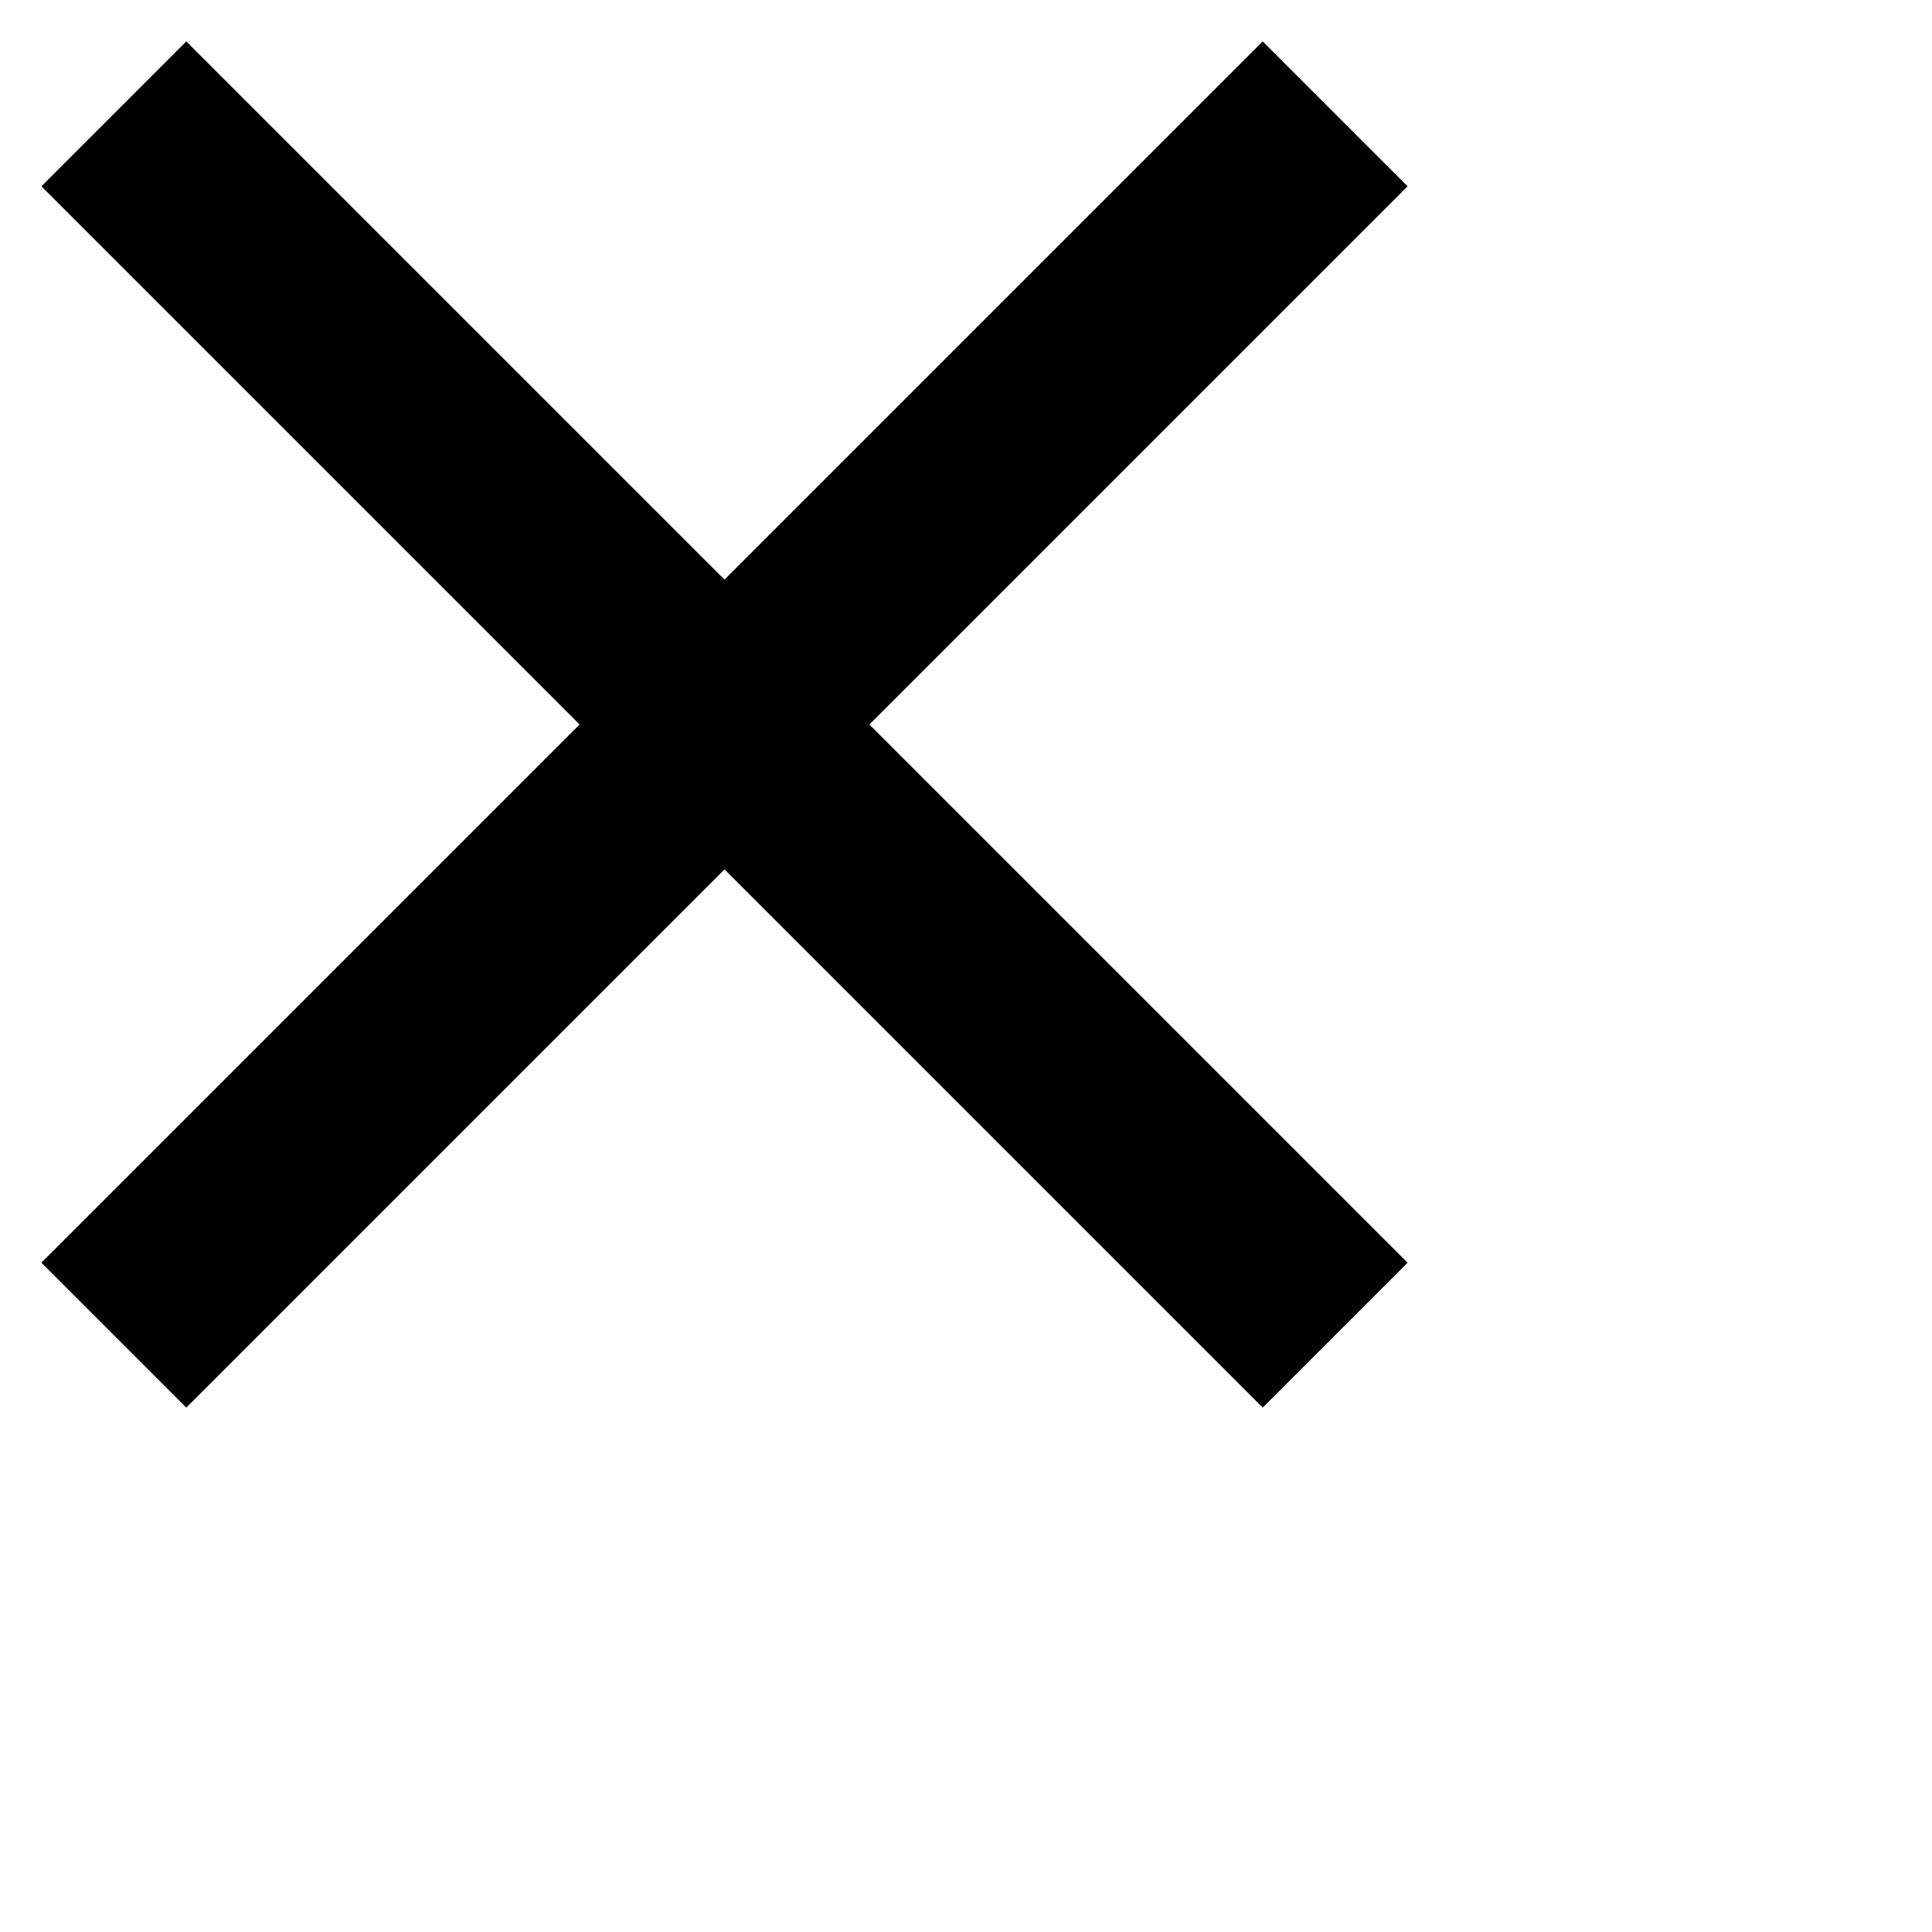 <?xml version="1.0" encoding="utf-8"?>
<!-- Generator: Adobe Illustrator 23.1.0, SVG Export Plug-In . SVG Version: 6.00 Build 0)  -->
<svg version="1.1" id="Layer_1" xmlns="http://www.w3.org/2000/svg" xmlns:xlink="http://www.w3.org/1999/xlink" x="0px" y="0px"
	 viewBox="0 0 28 28" style="enable-background:new 0 0 28 28;" xml:space="preserve">
<path d="M12.6 10.5l7.8-7.8L18.3.6l-7.8 7.8L2.7.6.6 2.7l7.8 7.8-7.8 7.8 2.1 2.1 7.8-7.8 7.8 7.8 2.1-2.1-7.8-7.8z"></path>
</svg>
